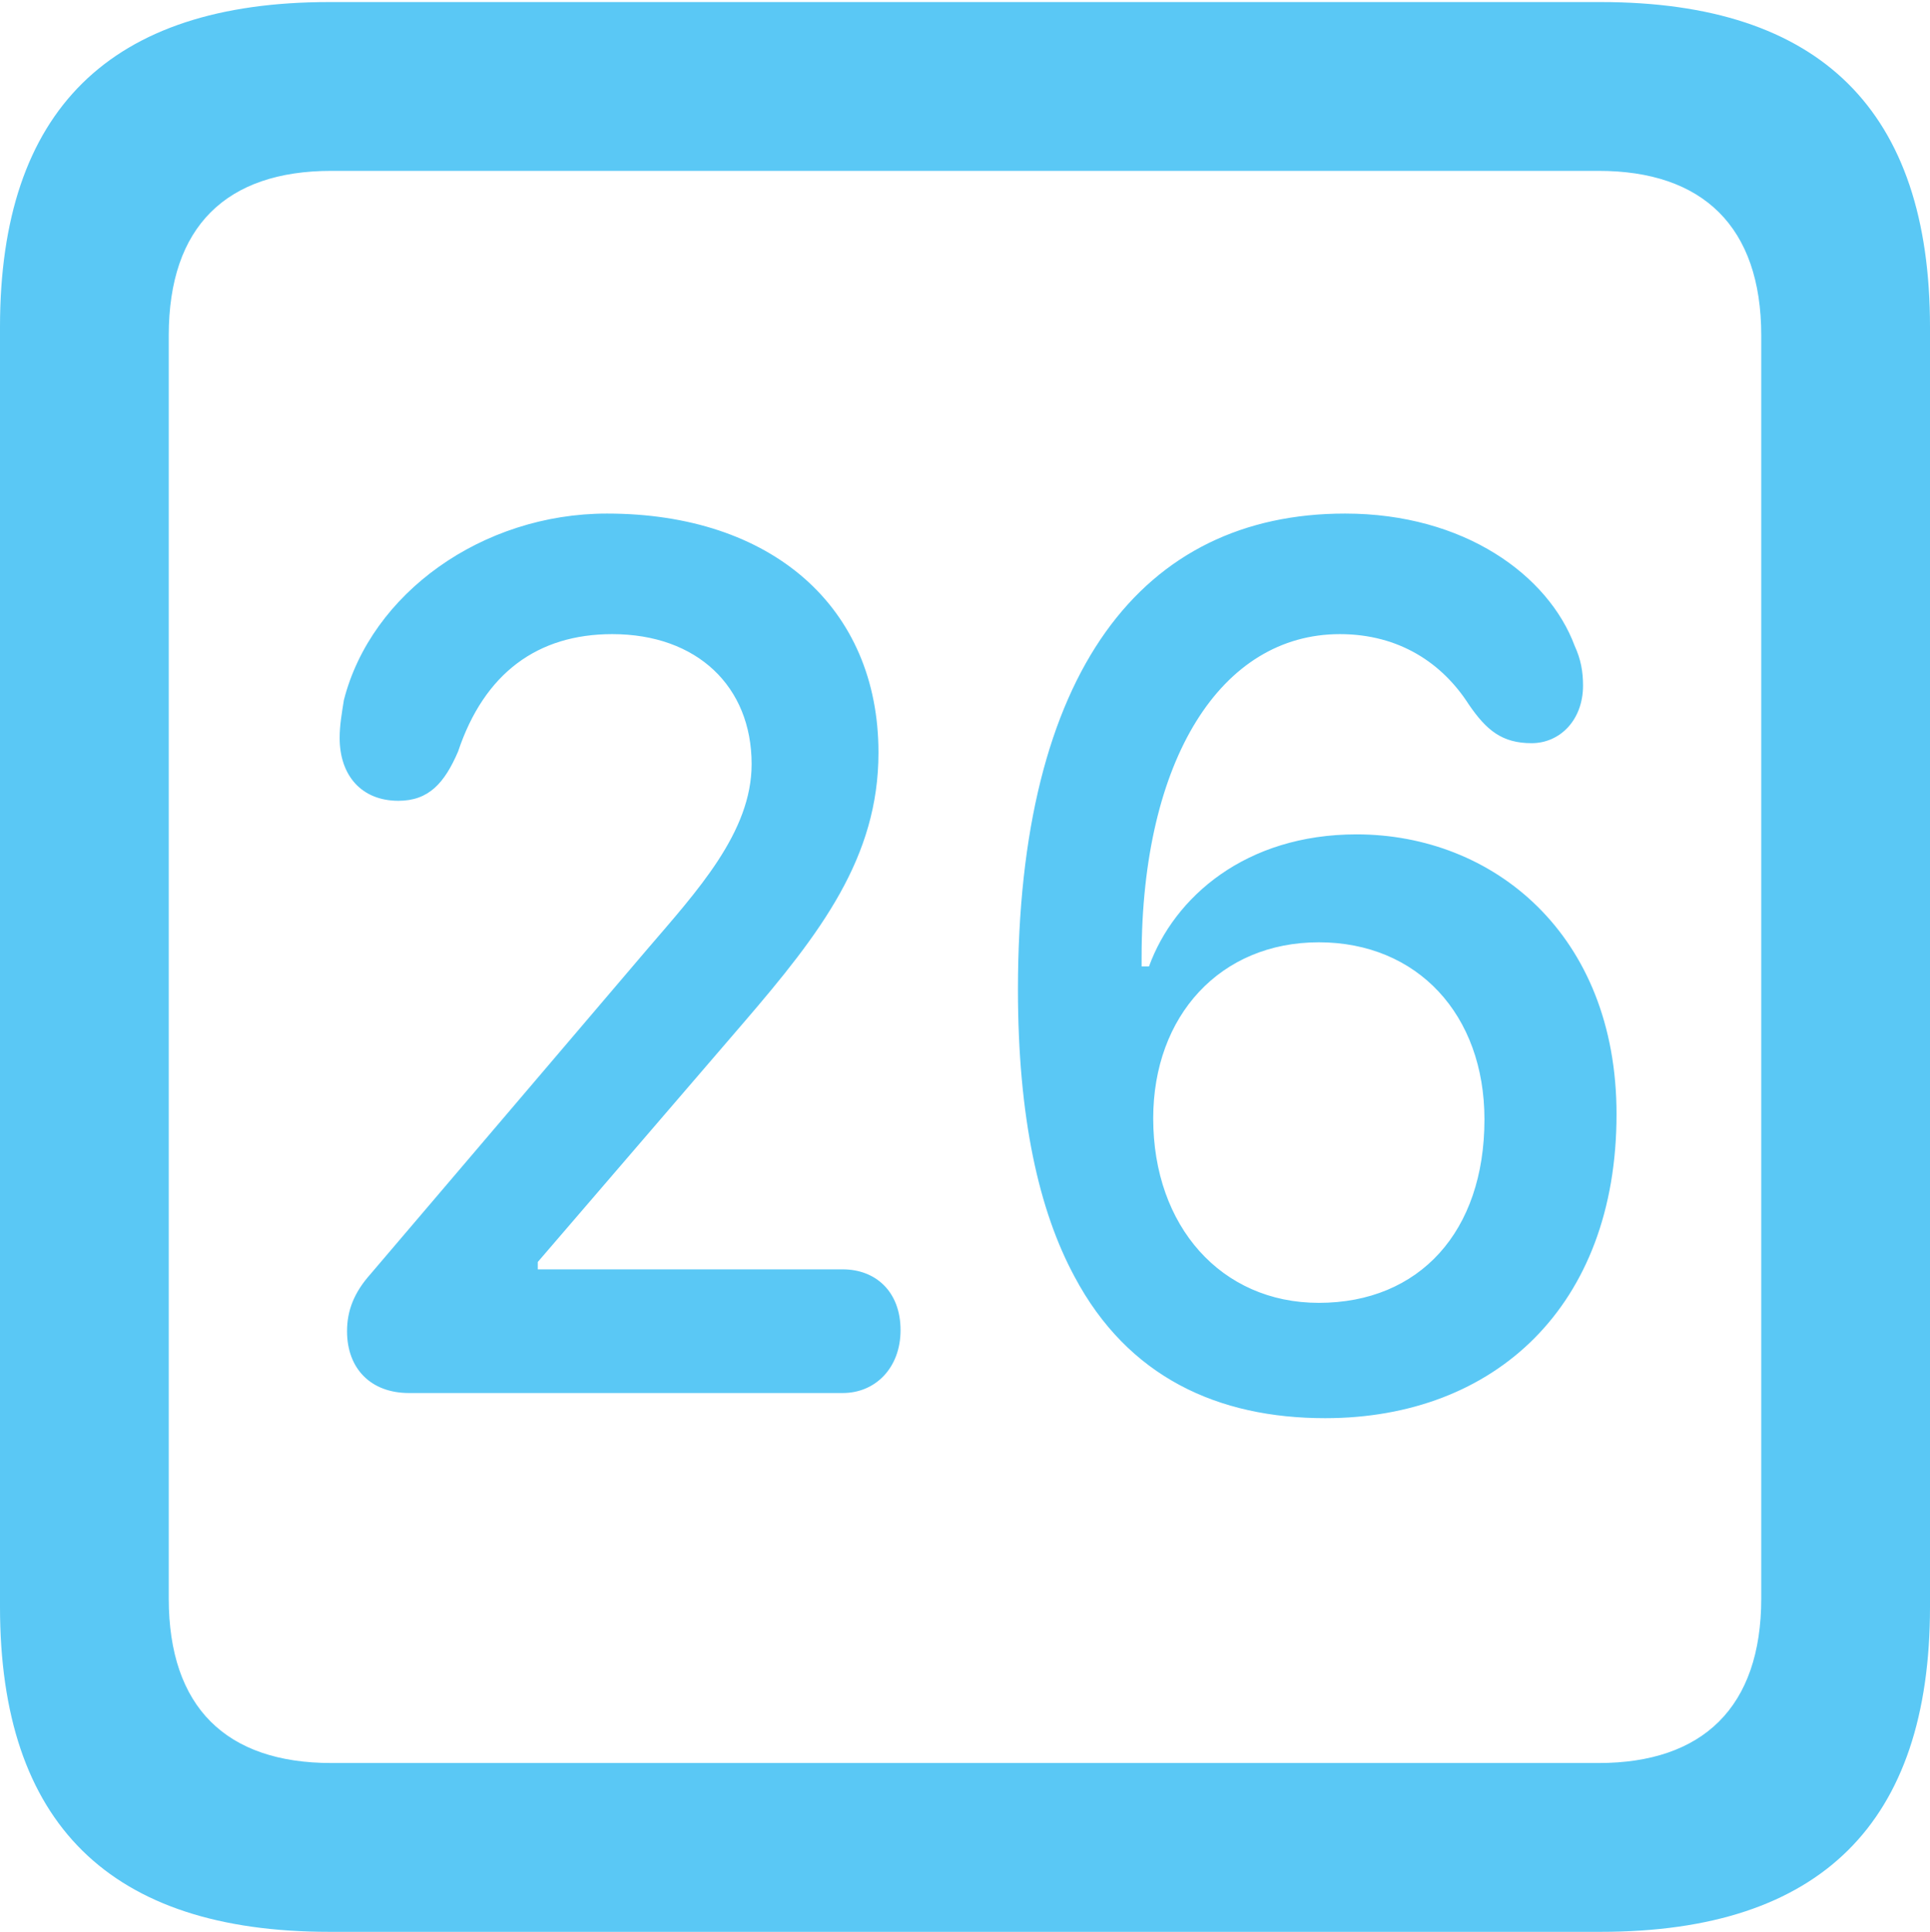 <?xml version="1.0" encoding="UTF-8"?>
<!--Generator: Apple Native CoreSVG 175.5-->
<!DOCTYPE svg
PUBLIC "-//W3C//DTD SVG 1.1//EN"
       "http://www.w3.org/Graphics/SVG/1.1/DTD/svg11.dtd">
<svg version="1.1" xmlns="http://www.w3.org/2000/svg" xmlns:xlink="http://www.w3.org/1999/xlink" width="22.473" height="22.498">
 <g>
  <rect height="22.498" opacity="0" width="22.473" x="0" y="0"/>
  <path d="M3.833 22.498L18.64 22.498C21.204 22.498 22.473 21.228 22.473 18.713L22.473 3.809C22.473 1.294 21.204 0.024 18.64 0.024L3.833 0.024C1.282 0.024 0 1.282 0 3.809L0 18.713C0 21.24 1.282 22.498 3.833 22.498ZM3.857 20.532C2.637 20.532 1.965 19.885 1.965 18.616L1.965 3.906C1.965 2.637 2.637 1.99 3.857 1.99L18.616 1.99C19.824 1.99 20.508 2.637 20.508 3.906L20.508 18.616C20.508 19.885 19.824 20.532 18.616 20.532ZM4.761 16.223L9.814 16.223C10.193 16.223 10.486 15.93 10.486 15.491C10.486 15.039 10.193 14.783 9.814 14.783L6.262 14.783L6.262 14.697L8.655 11.914C9.558 10.864 10.229 9.985 10.229 8.765C10.229 7.068 8.984 5.981 7.068 5.981C5.615 5.981 4.321 6.909 4.004 8.154C3.979 8.313 3.955 8.447 3.955 8.594C3.955 9.033 4.211 9.326 4.639 9.326C4.993 9.326 5.176 9.119 5.334 8.752C5.64 7.837 6.262 7.385 7.129 7.385C8.118 7.385 8.752 7.996 8.752 8.899C8.752 9.692 8.118 10.376 7.532 11.06L4.309 14.844C4.126 15.051 4.041 15.259 4.041 15.503C4.041 15.942 4.321 16.223 4.761 16.223ZM15.43 16.516C17.407 16.516 18.823 15.21 18.823 12.976C18.823 10.877 17.383 9.717 15.796 9.717C14.502 9.717 13.672 10.449 13.379 11.255L13.293 11.255C13.293 11.218 13.293 11.194 13.293 11.145C13.293 8.838 14.221 7.385 15.601 7.385C16.296 7.385 16.797 7.727 17.102 8.203C17.31 8.508 17.493 8.655 17.834 8.655C18.164 8.655 18.433 8.386 18.433 7.983C18.433 7.825 18.408 7.678 18.335 7.52C18.03 6.702 17.053 5.981 15.662 5.981C13.306 5.981 11.853 7.812 11.853 11.523C11.853 13.013 12.097 14.099 12.512 14.868C13.135 16.04 14.185 16.516 15.43 16.516ZM15.356 15.173C14.221 15.173 13.428 14.282 13.428 13.025C13.428 11.829 14.209 10.974 15.356 10.974C16.504 10.974 17.285 11.816 17.285 13.037C17.285 14.343 16.528 15.173 15.356 15.173Z" fill="#5ac8f5"/>
 </g>
</svg>
